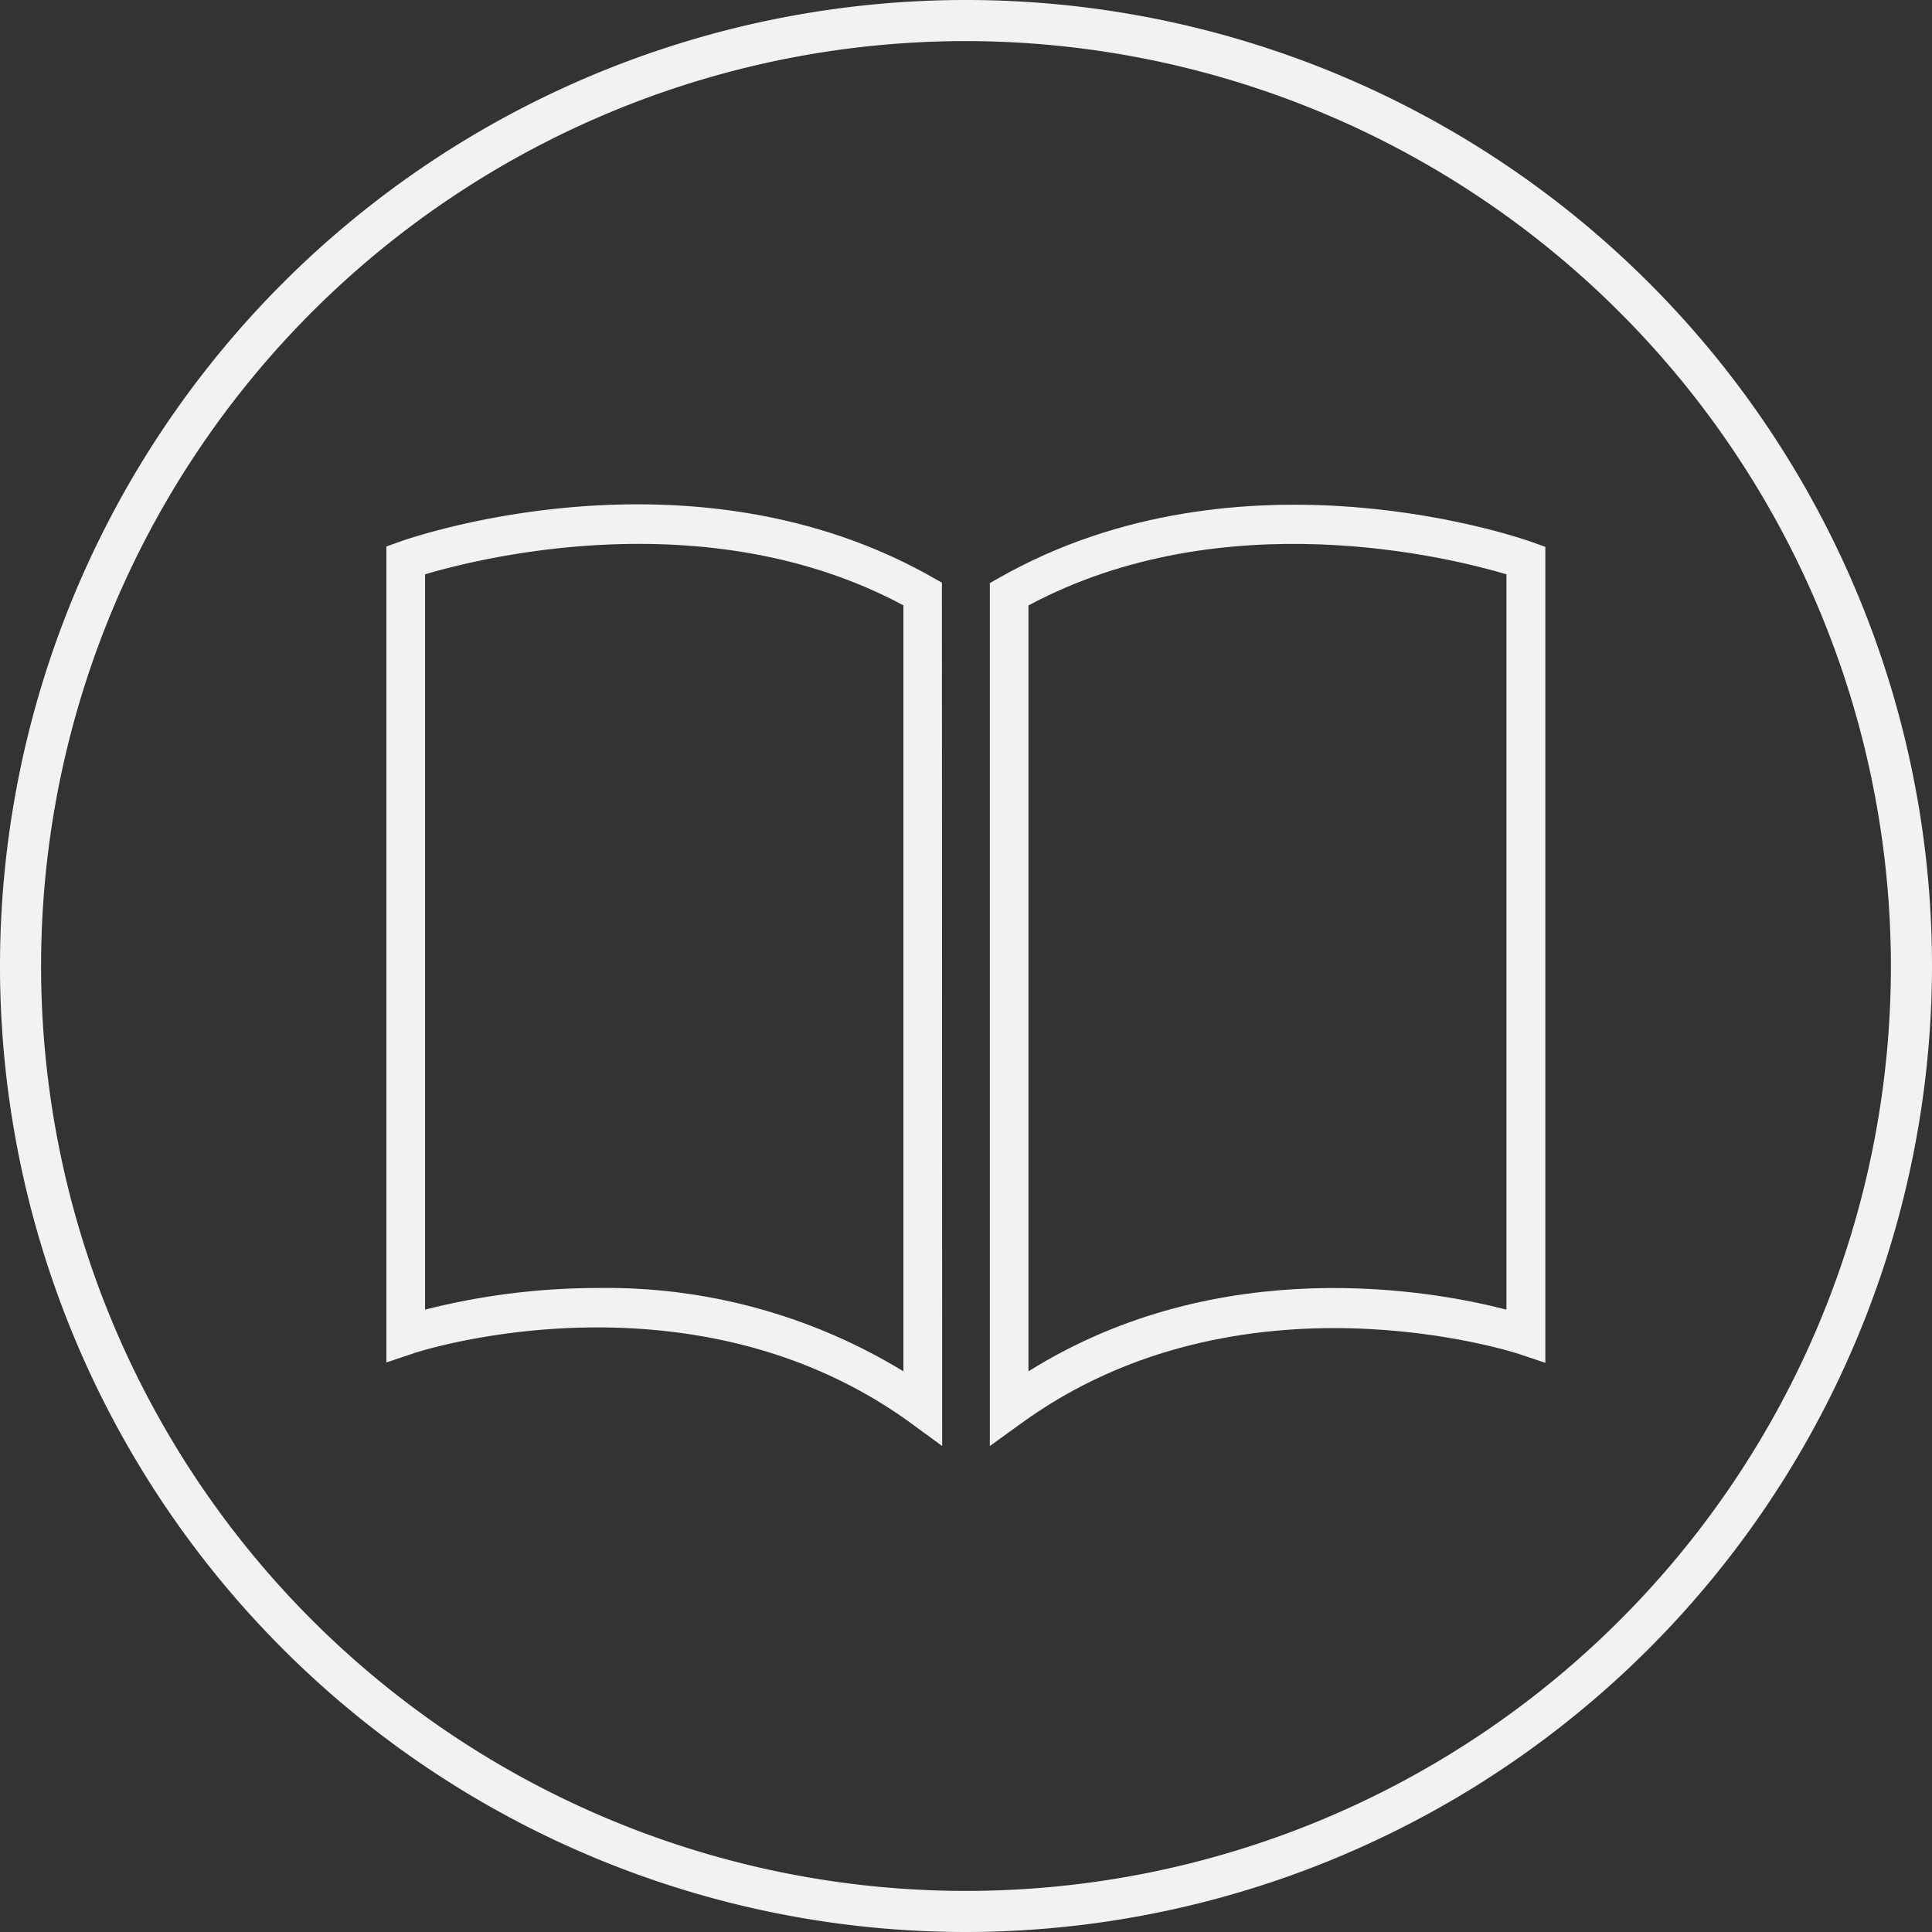 <svg id="Layer_1" data-name="Layer 1" xmlns="http://www.w3.org/2000/svg" width="150" height="150" viewBox="0 0 150 150"><rect x="0" y="0" width="150" height="150" fill="#333333" stroke="none"/><title>Book</title><path d="M75,150a75,75,0,1,1,75-75A75.08,75.08,0,0,1,75,150ZM75,3.19A71.81,71.81,0,1,0,146.81,75,71.89,71.89,0,0,0,75,3.19Z" style="fill:#f2f2f2"/><path d="M73.15,112.27l-2.39-1.75C53.59,98,32.22,105,32,105.11l-2,.67V42.43l1-.36c.91-.33,22.61-7.89,41.37,2.74l.76.43ZM46.44,100a44.25,44.25,0,0,1,23.7,6.47V47C55,38.88,37.36,43.3,33,44.59v57.09A54.63,54.63,0,0,1,46.44,100Z" style="fill:#f2f2f2"/><path d="M76.85,112.27v-67l.76-.43c18.76-10.63,40.46-3.07,41.37-2.74l1,.36v63.35l-2-.67c-.21-.08-21.62-7.08-38.75,5.41Zm3-65.26v59.46c14.88-9.32,31.45-6.26,37.11-4.79V44.59C112.64,43.3,95.05,38.88,79.86,47Z" style="fill:#f2f2f2"/></svg>